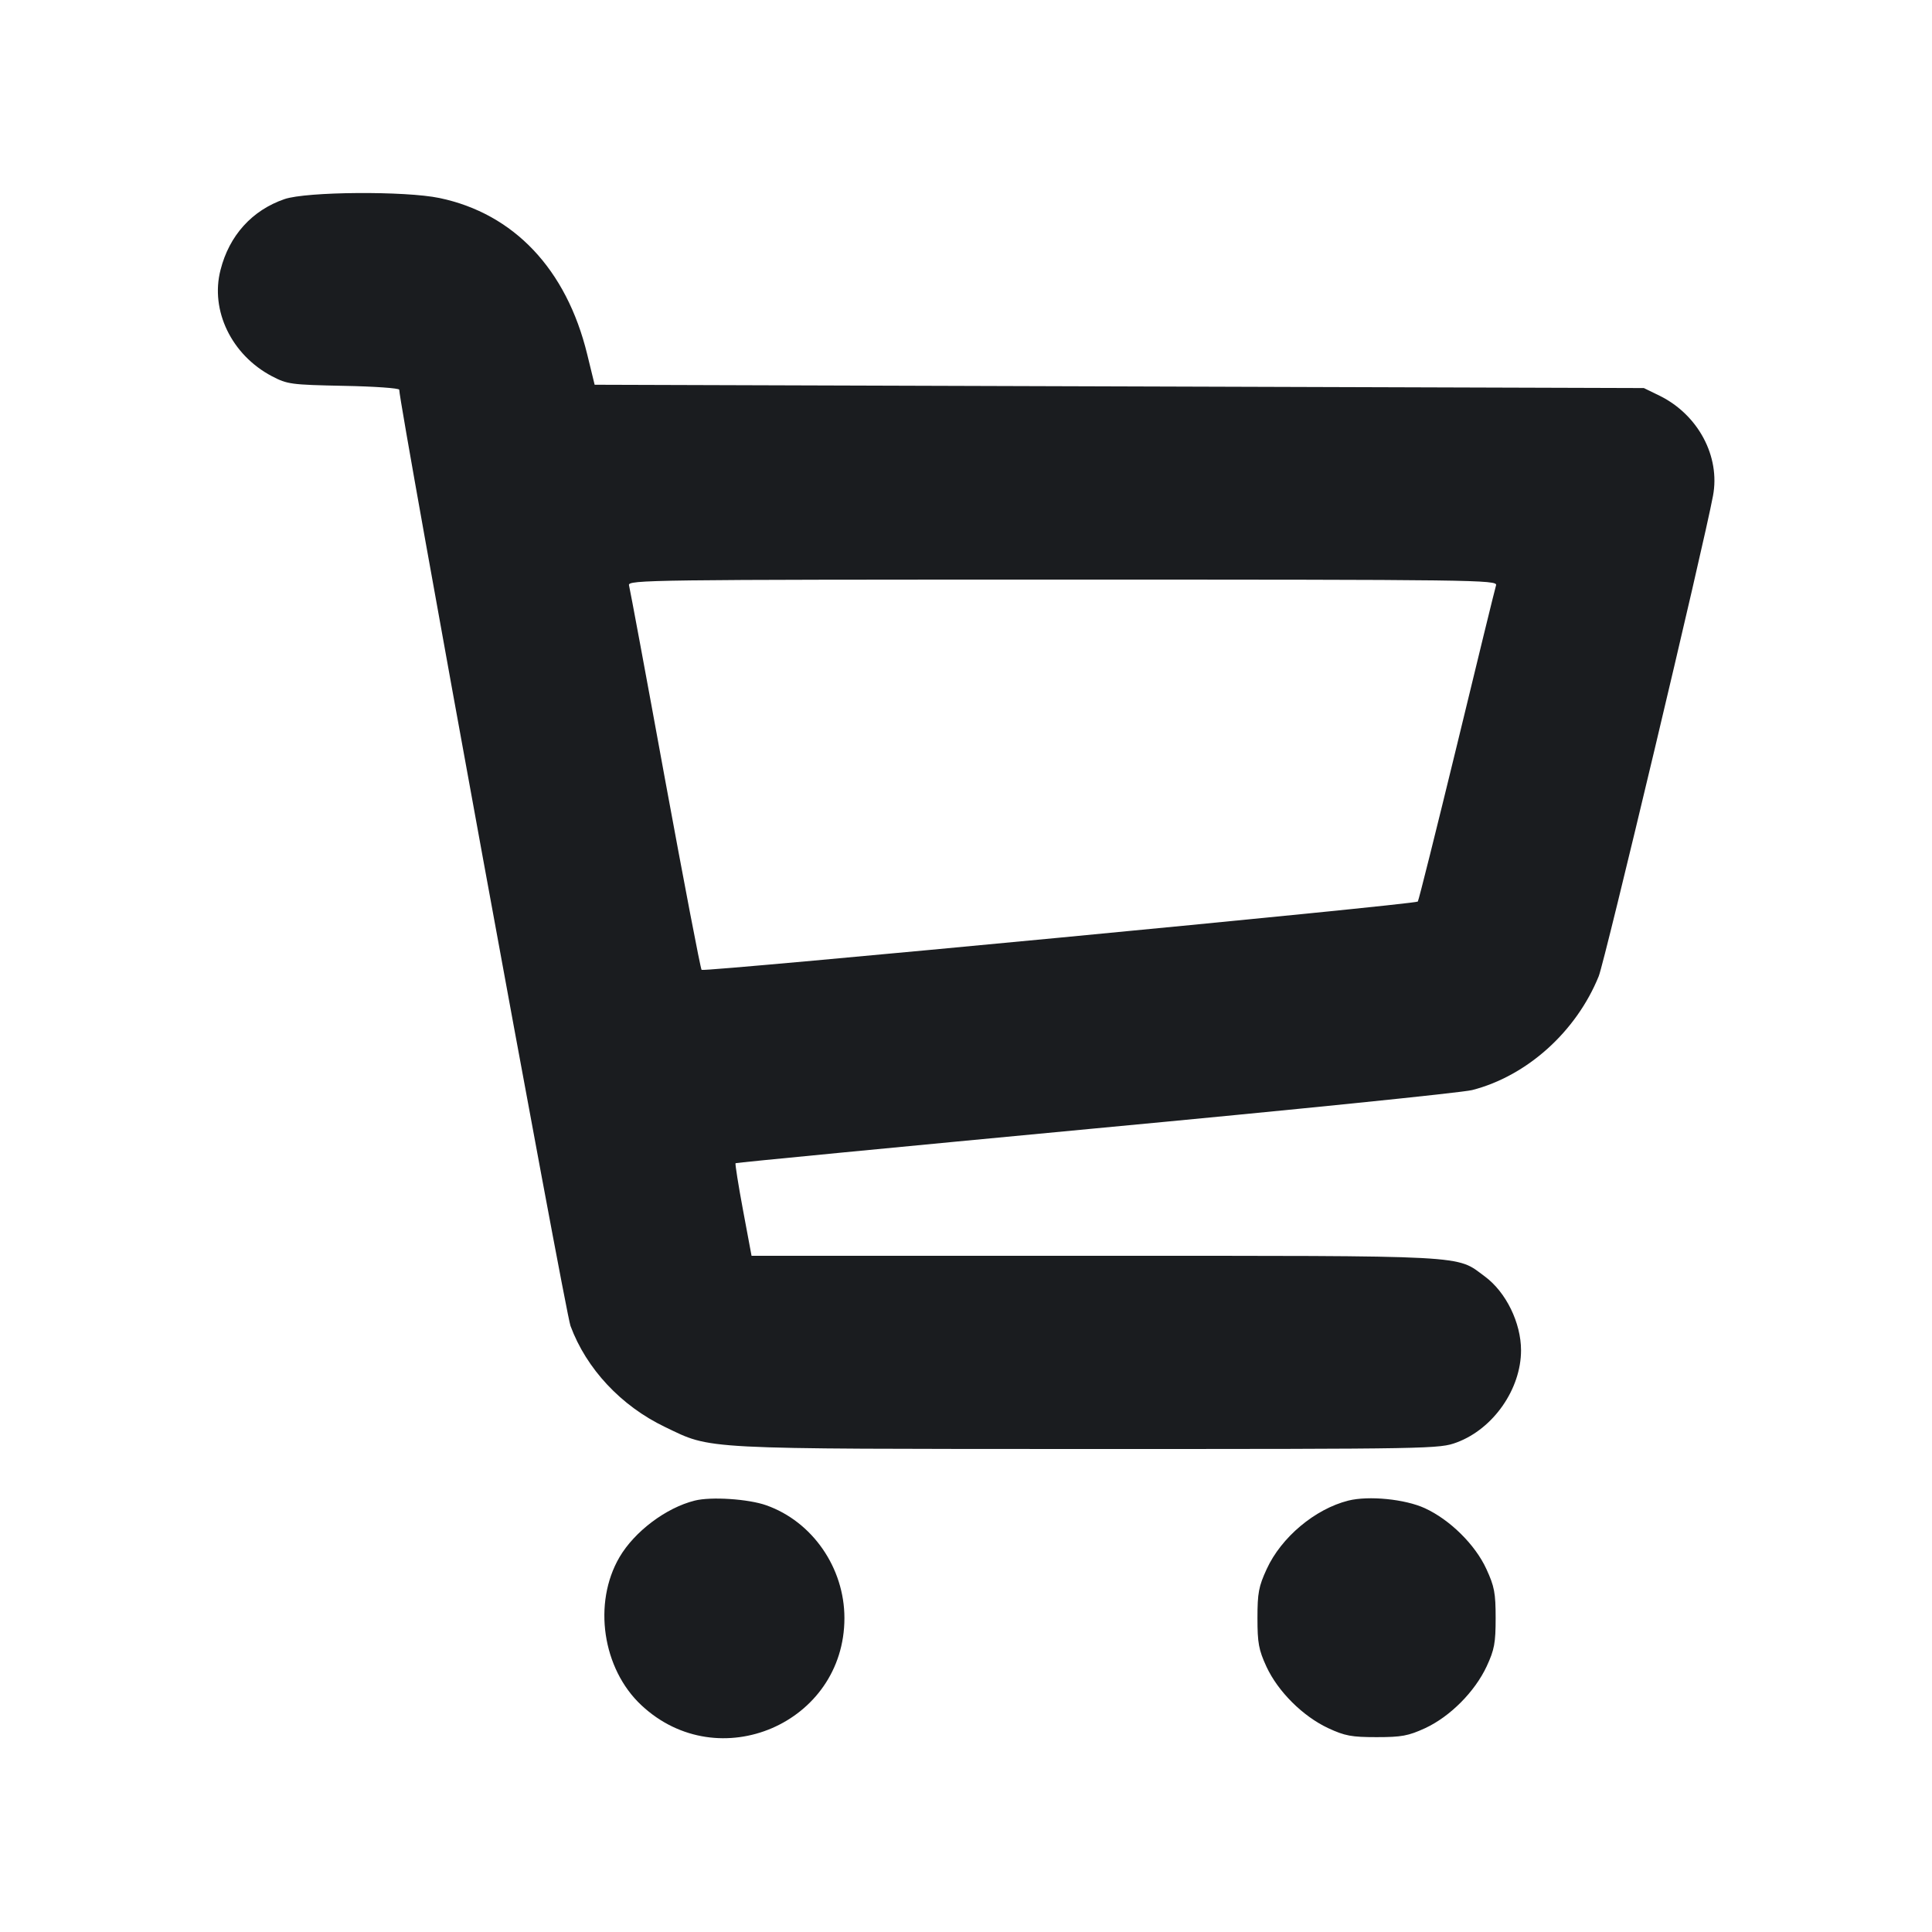 <svg width="14" height="14" viewBox="0 0 14 14" fill="none" xmlns="http://www.w3.org/2000/svg"><path d="M2.061 1.443 C 1.826 1.524,1.661 1.707,1.598 1.956 C 1.522 2.250,1.678 2.572,1.970 2.726 C 2.083 2.785,2.108 2.788,2.491 2.796 C 2.712 2.800,2.893 2.813,2.893 2.824 C 2.893 2.929,4.096 9.507,4.134 9.608 C 4.249 9.919,4.501 10.188,4.818 10.340 C 5.162 10.505,5.044 10.499,7.880 10.500 C 10.397 10.500,10.430 10.499,10.557 10.452 C 10.822 10.353,11.022 10.065,11.022 9.785 C 11.022 9.586,10.913 9.363,10.760 9.250 C 10.547 9.093,10.685 9.100,7.934 9.100 L 5.446 9.100 5.384 8.768 C 5.350 8.586,5.326 8.433,5.330 8.429 C 5.334 8.425,6.507 8.312,7.935 8.177 C 9.364 8.043,10.594 7.918,10.668 7.899 C 11.065 7.797,11.422 7.476,11.585 7.074 C 11.629 6.966,12.346 3.954,12.413 3.593 C 12.467 3.308,12.306 3.006,12.027 2.868 L 11.912 2.812 8.110 2.800 L 4.309 2.788 4.255 2.567 C 4.105 1.951,3.724 1.548,3.185 1.435 C 2.937 1.383,2.220 1.388,2.061 1.443 M10.841 4.241 C 10.834 4.263,10.706 4.786,10.557 5.402 C 10.407 6.018,10.280 6.527,10.274 6.533 C 10.255 6.554,5.099 7.045,5.084 7.028 C 5.076 7.019,4.957 6.397,4.819 5.647 C 4.682 4.896,4.564 4.263,4.558 4.241 C 4.547 4.202,4.708 4.200,7.700 4.200 C 10.692 4.200,10.853 4.202,10.841 4.241 M5.034 10.874 C 4.826 10.926,4.598 11.098,4.489 11.284 C 4.295 11.616,4.365 12.093,4.648 12.357 C 5.207 12.880,6.119 12.488,6.119 11.725 C 6.119 11.361,5.887 11.026,5.553 10.908 C 5.424 10.862,5.152 10.844,5.034 10.874 M9.770 10.874 C 9.529 10.935,9.285 11.139,9.179 11.370 C 9.121 11.496,9.112 11.543,9.112 11.725 C 9.112 11.906,9.121 11.955,9.177 12.077 C 9.261 12.258,9.441 12.437,9.625 12.523 C 9.746 12.579,9.794 12.588,9.975 12.588 C 10.156 12.588,10.205 12.579,10.327 12.523 C 10.508 12.439,10.687 12.259,10.773 12.075 C 10.829 11.954,10.838 11.906,10.838 11.725 C 10.838 11.543,10.829 11.496,10.771 11.370 C 10.690 11.193,10.506 11.012,10.325 10.929 C 10.181 10.863,9.918 10.837,9.770 10.874 " fill="#1A1C1F" stroke="none" fill-rule="evenodd"></path></svg>